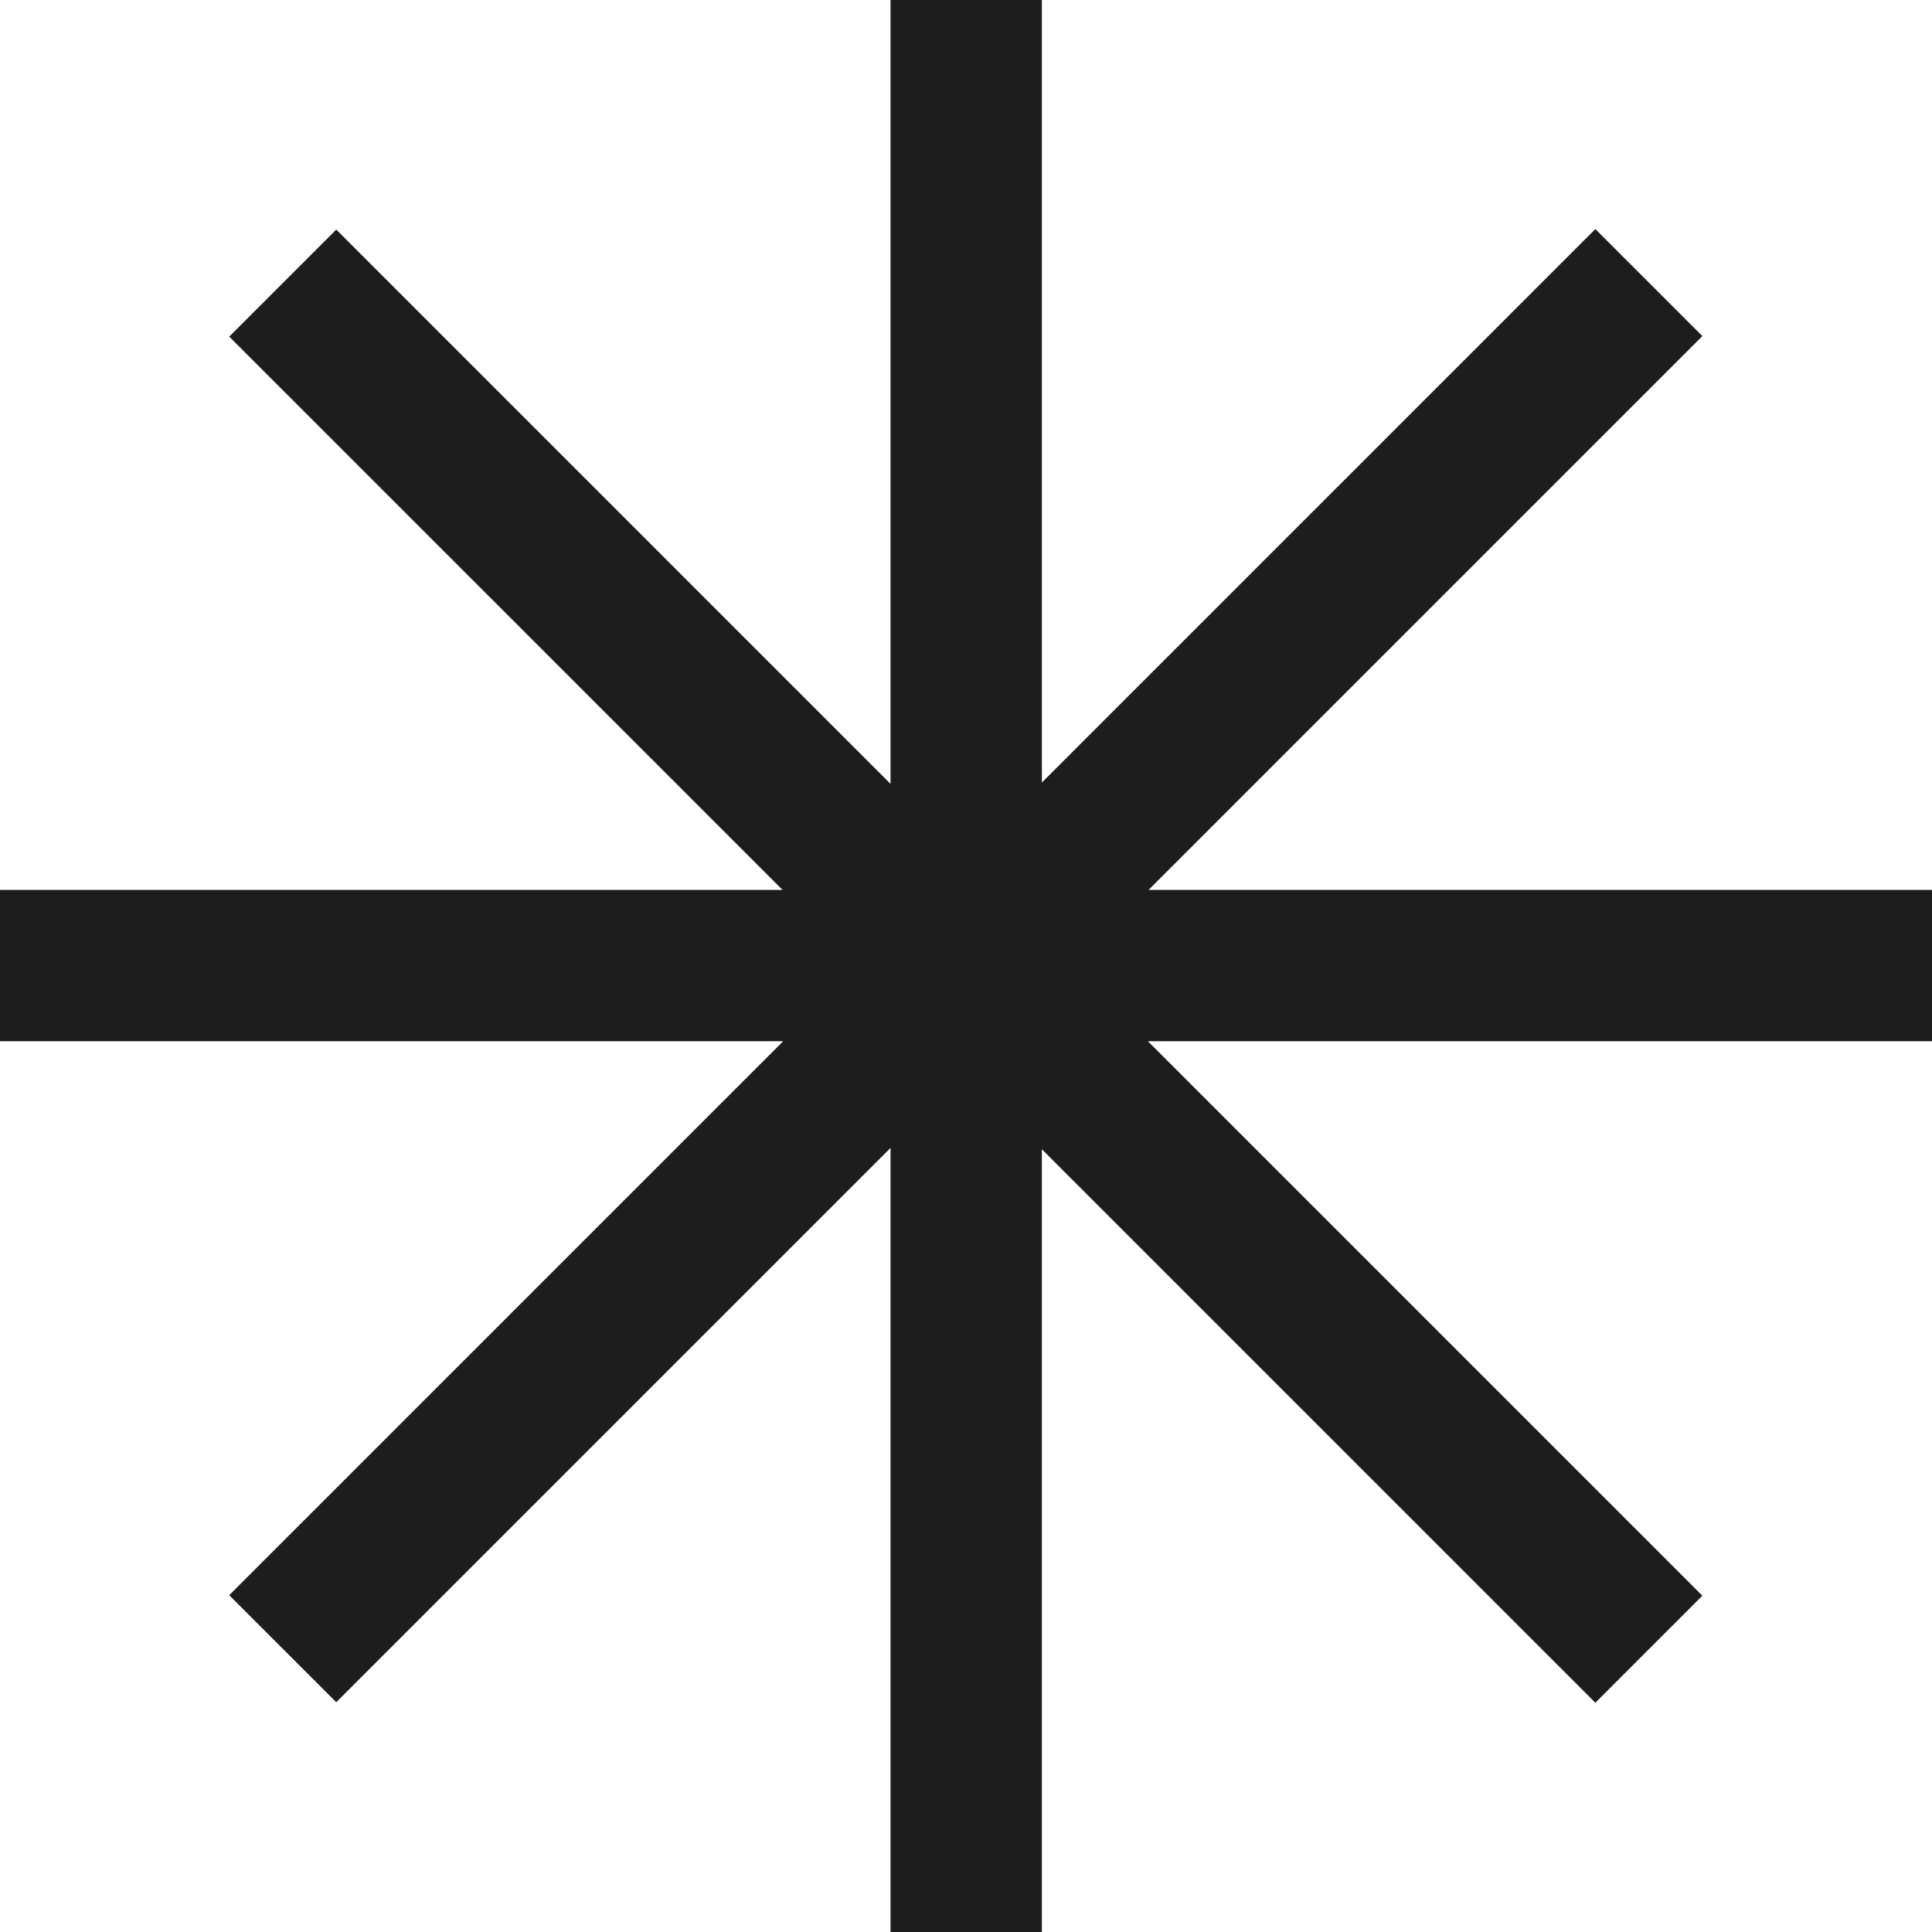 <svg width="48" height="48" viewBox="0 0 48 48" fill="none" xmlns="http://www.w3.org/2000/svg">
<path d="M22.125 0H25.885V19.442L39.636 5.691L42.295 8.35L28.536 22.109H48V25.869H28.519L42.295 39.645L39.636 42.304L25.885 28.553V48H22.125V28.52L8.354 42.291L5.695 39.632L19.458 25.869H0V22.109H19.442L5.695 8.363L8.354 5.704L22.125 19.475V0Z" fill="#1D1D1D"/>
</svg>
